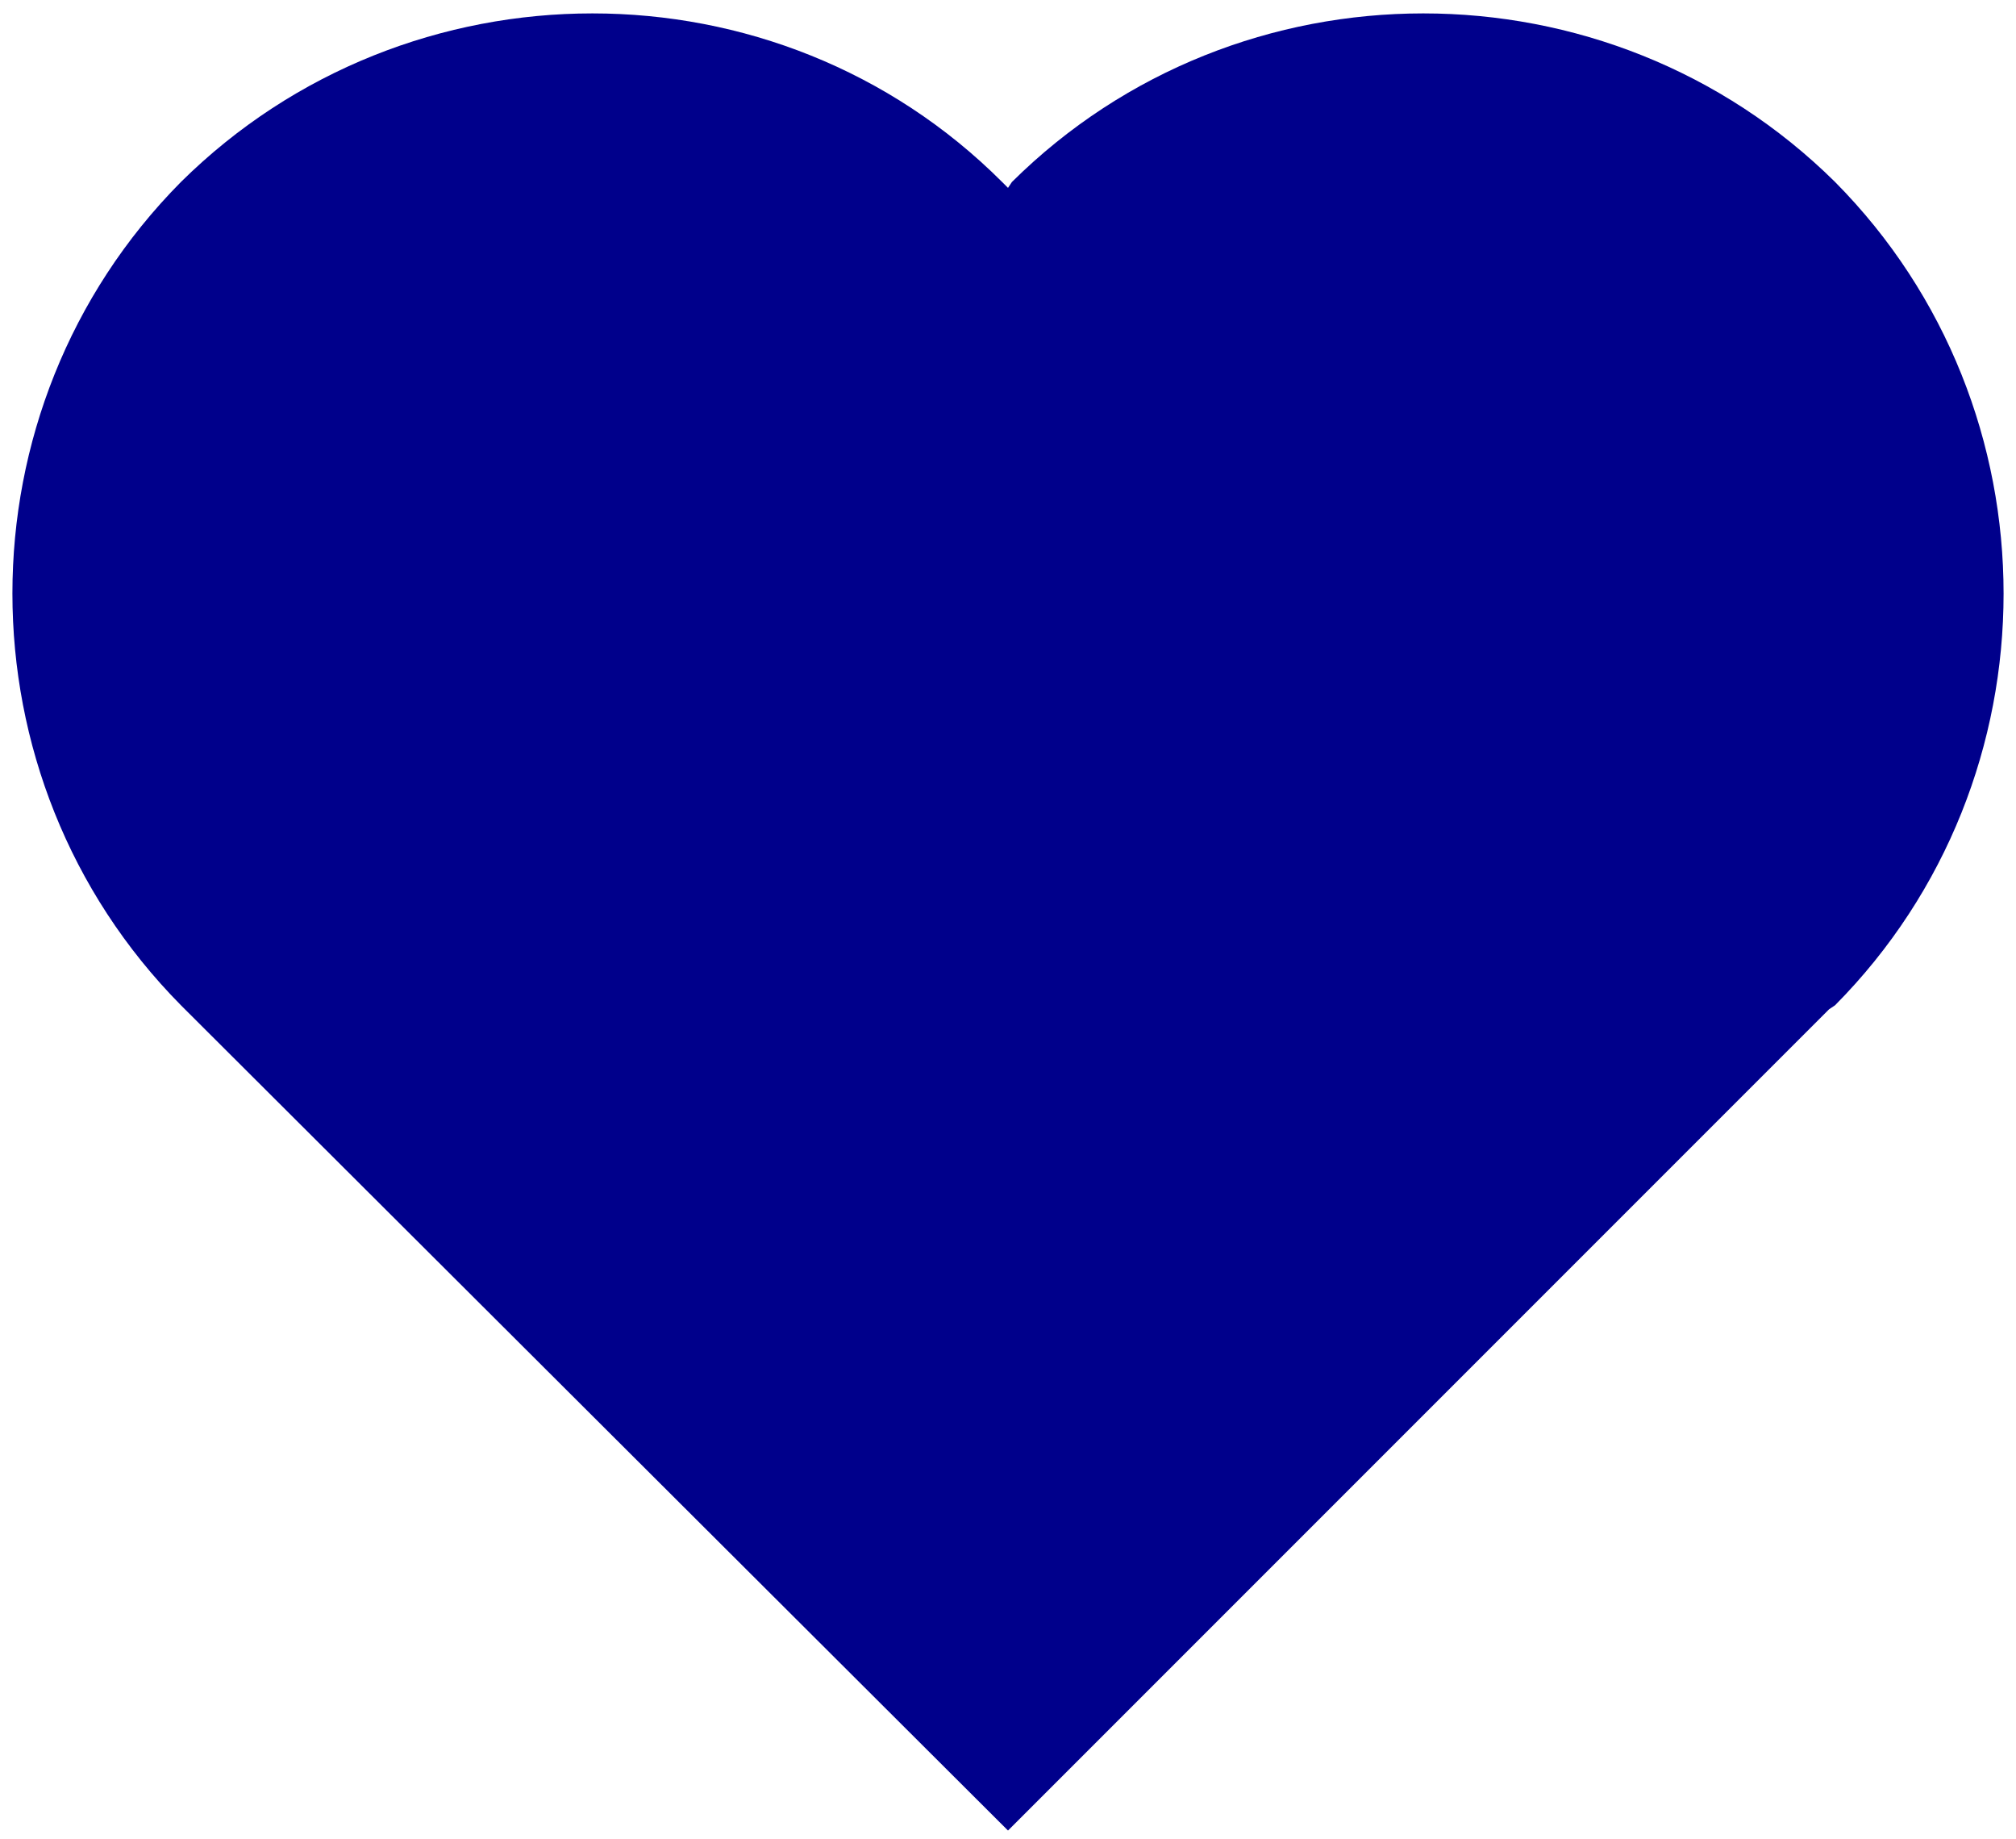 <?xml version="1.0" encoding="utf-8"?>
<!-- Generator: Adobe Illustrator 27.7.0, SVG Export Plug-In . SVG Version: 6.00 Build 0)  -->
<svg version="1.1" id="Layer_1" xmlns="http://www.w3.org/2000/svg" xmlns:xlink="http://www.w3.org/1999/xlink" x="0px" y="0px"
	 viewBox="0 0 410 374" style="enable-background:new 0 0 410 374;" xml:space="preserve">
<style type="text/css">
	.st0{fill-rule:evenodd;clip-rule:evenodd;fill:#00008B;}
</style>
<path class="st0" d="M373.2,37C327-8.7,251.9-8.7,205.8,37l-0.8,1.2l-1.2-1.2C158.1-8.7,83-8.7,36.8,37
	c-45.7,46.1-45.7,121.2,0,167.4l0.8,0.8l167.4,167l167-167l1.2-0.8C418.9,158.3,418.9,83.1,373.2,37z"/>
</svg>
